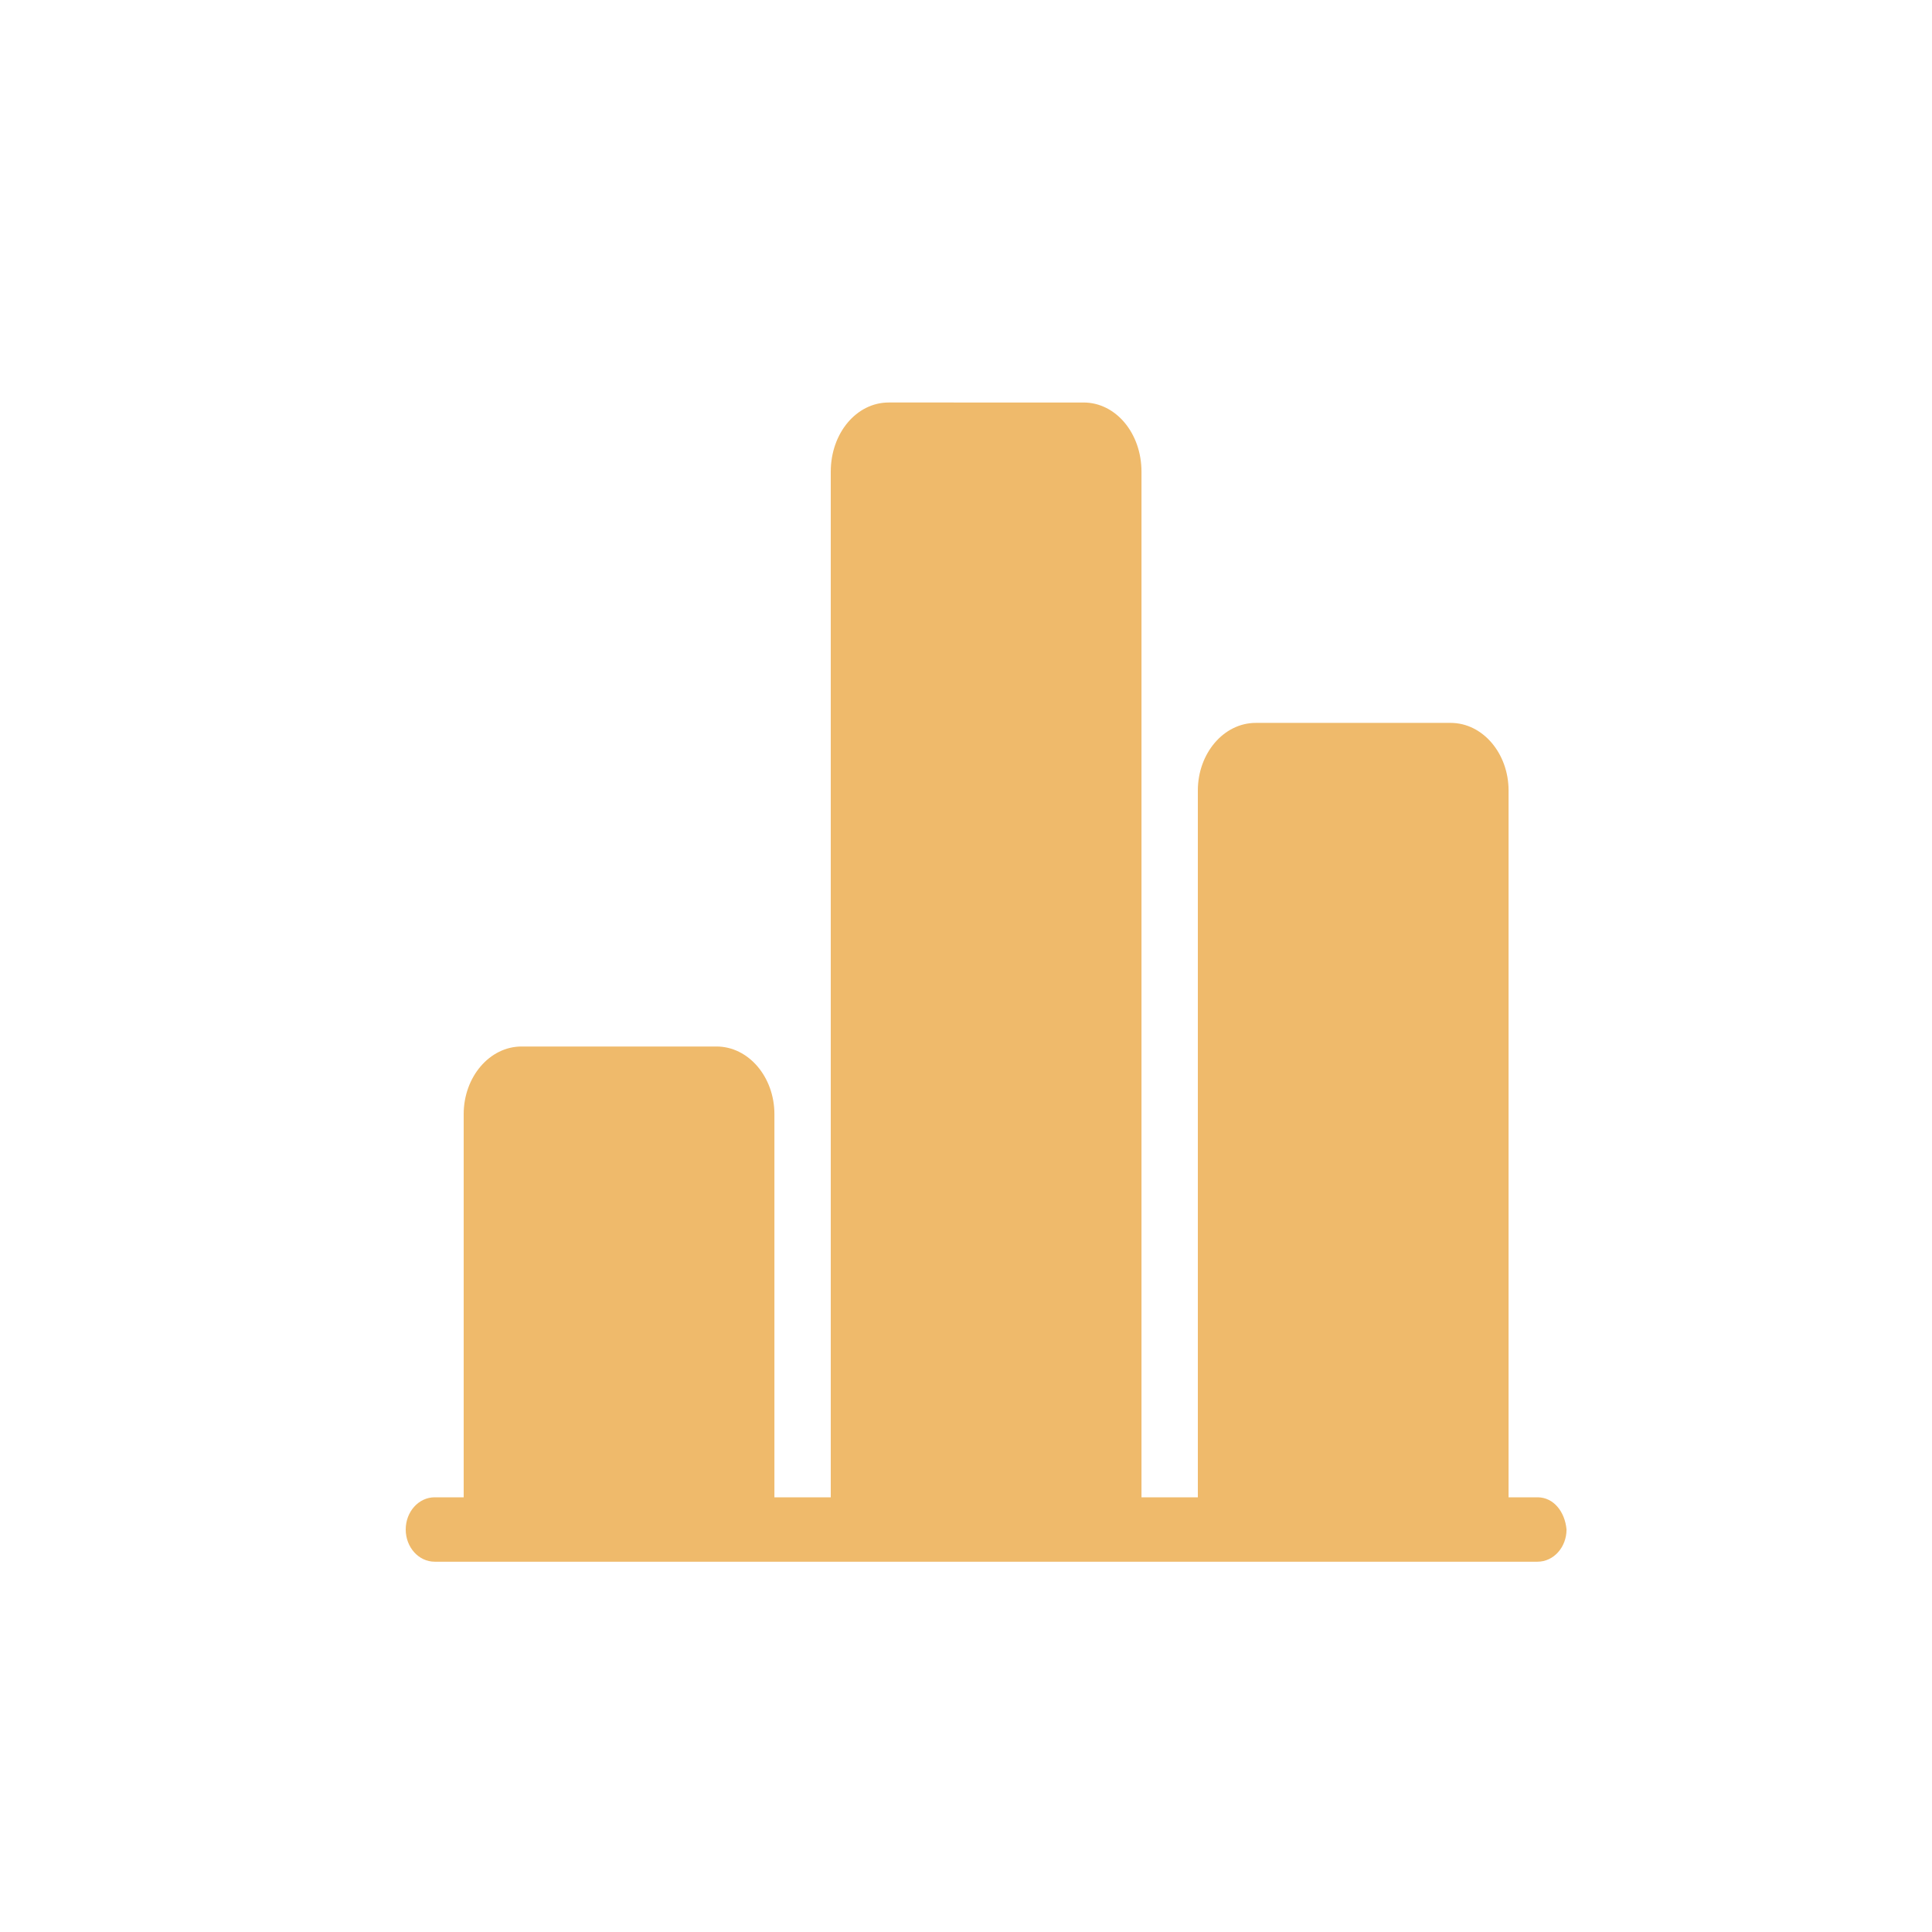 <?xml version="1.0" encoding="utf-8"?>
<!-- Generator: Adobe Illustrator 23.0.1, SVG Export Plug-In . SVG Version: 6.00 Build 0)  -->
<svg version="1.1" id="图层_1" xmlns="http://www.w3.org/2000/svg" xmlns:xlink="http://www.w3.org/1999/xlink" x="0px" y="0px"
	 viewBox="0 0 120 120" style="enable-background:new 0 0 120 120;" xml:space="preserve">
<style type="text/css">
	.st0{fill:#EFBA6B;}
</style>
<path class="st0" d="M95.5,93h-1.8V49.1c0-2.3-1.6-4.2-3.6-4.2H78c-2,0-3.6,1.9-3.6,4.2V93h-3.5V29.3c0-2.4-1.6-4.3-3.6-4.3H55.2
	c-2,0-3.6,1.9-3.6,4.3V93h-3.5V69.2c0-2.3-1.6-4.2-3.6-4.2H32.4c-2,0-3.6,1.9-3.6,4.2V93H27c-1,0-1.8,0.9-1.8,2c0,1.1,0.8,2,1.8,2
	h68.5c1,0,1.8-0.9,1.8-2C97.2,93.9,96.5,93,95.5,93z"/>
</svg>
